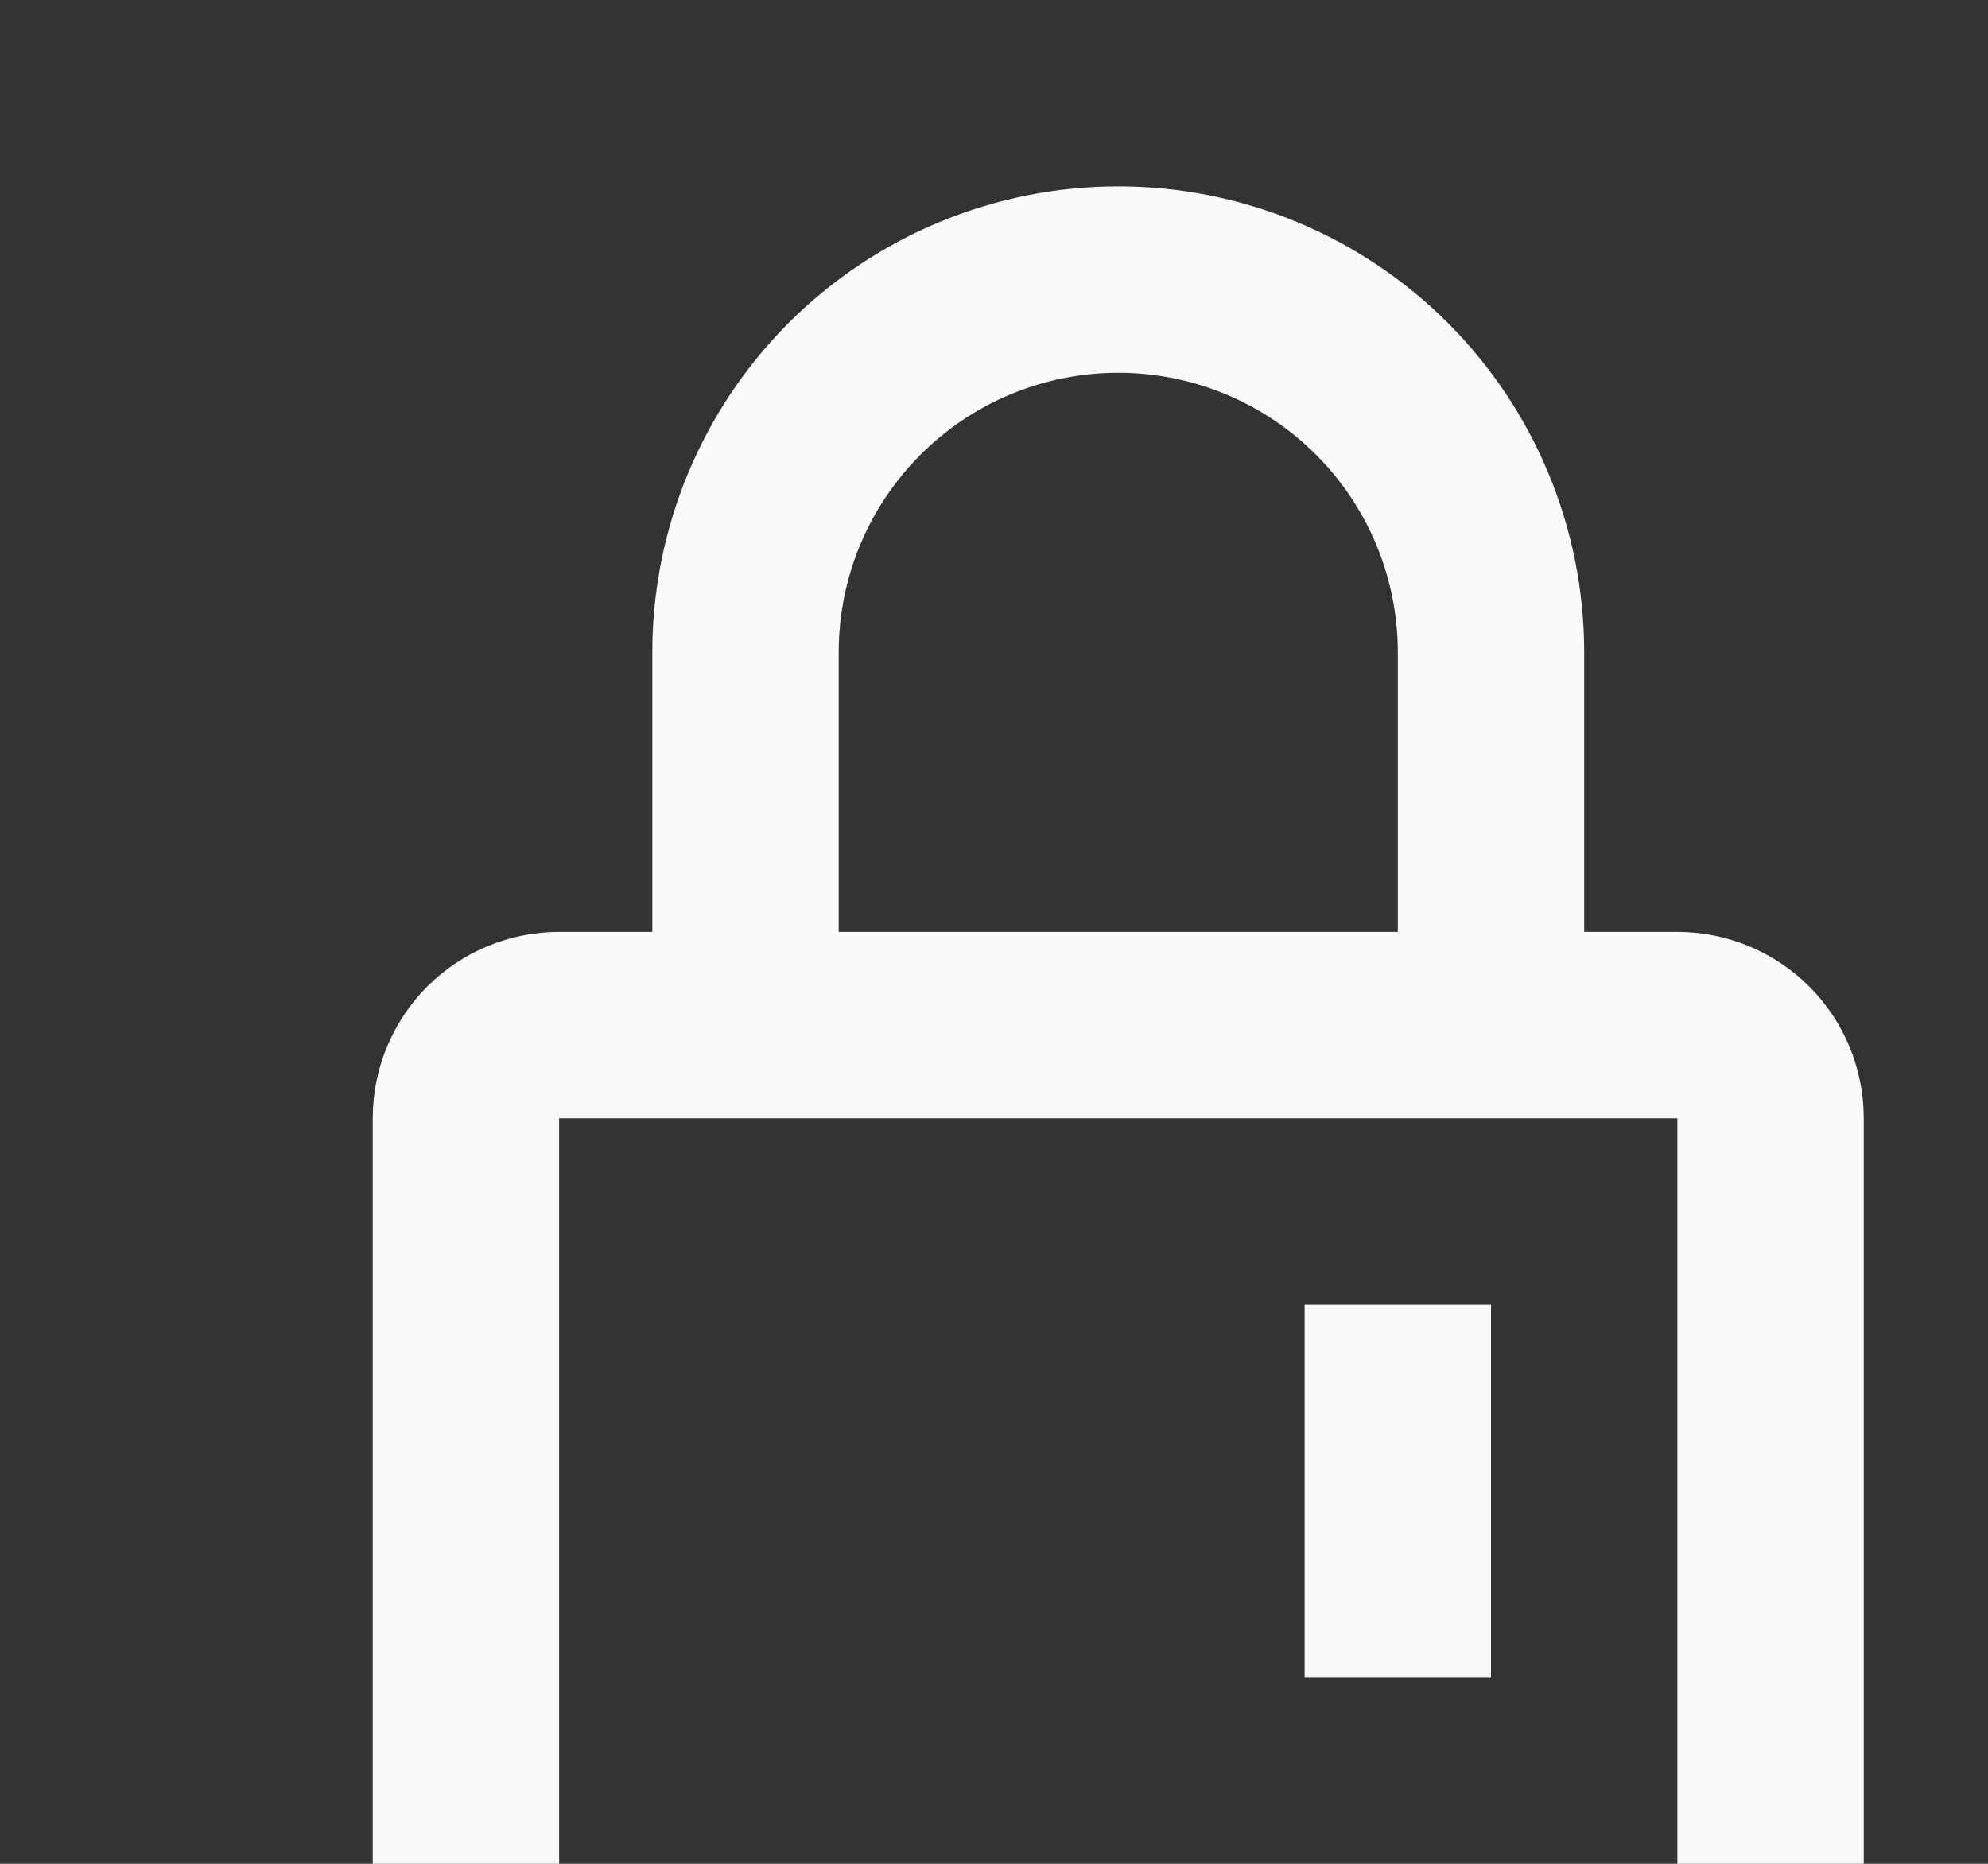 <svg width="16" height="15" viewBox="0 0 16 15" fill="none" xmlns="http://www.w3.org/2000/svg">
<rect x="0" y="0" width="16" height="15" fill="#333333" stroke="none"/>
<path fill-rule="evenodd" clip-rule="evenodd" d="M5.25 7.5V5.25C5.25 4.255 5.645 3.302 6.348 2.598C7.052 1.895 8.005 1.5 9 1.5C9.995 1.5 10.948 1.895 11.652 2.598C12.355 3.302 12.75 4.255 12.75 5.25V7.5H13.5C13.898 7.5 14.279 7.658 14.561 7.939C14.842 8.221 15 8.602 15 9V15C15 15.398 14.842 15.779 14.561 16.061C14.279 16.342 13.898 16.5 13.5 16.5H4.5C4.102 16.5 3.721 16.342 3.439 16.061C3.158 15.779 3 15.398 3 15V9C3 8.602 3.158 8.221 3.439 7.939C3.721 7.658 4.102 7.5 4.5 7.5H5.25ZM4.5 9V15H13.5V9H4.5ZM6.75 7.5H11.25V5.25C11.25 4.653 11.013 4.081 10.591 3.659C10.169 3.237 9.597 3 9 3C8.403 3 7.831 3.237 7.409 3.659C6.987 4.081 6.75 4.653 6.75 5.25V7.5ZM10.5 10.5H12V13.5H10.5V10.5Z" fill="#FAFAFA"/>
</svg>

